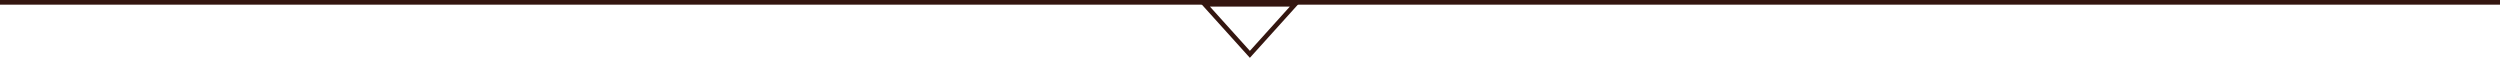 <svg id="圖層_1" data-name="圖層 1" xmlns="http://www.w3.org/2000/svg" xmlns:xlink="http://www.w3.org/1999/xlink" viewBox="0 0 1072.51 24.8">
  <defs>
    <style>
      .cls-1, .cls-2 {
        fill: none;
      }

      .cls-1 {
        clip-rule: evenodd;
      }

      .cls-2 {
        stroke: #341610;
        stroke-miterlimit: 8;
        stroke-width: 2px;
      }

      .cls-3 {
        clip-path: url(#clip-path);
      }
    </style>
    <clipPath id="clip-path" transform="translate(-2.94 -3.15)">
      <polygon class="cls-1" points="2.94 28.67 1077.03 28.67 1077.03 2.77 2.94 2.77 2.94 28.67 2.94 28.67"/>
    </clipPath>
  </defs>
  <title>LineDivider</title>
  <g>
    <line class="cls-2" y1="1" x2="1072.51" y2="1"/>
    <g class="cls-3">
      <polygon class="cls-2" points="555.59 1.83 536.2 23.31 516.81 1.83 555.59 1.83 555.59 1.83"/>
    </g>
  </g>
</svg>
